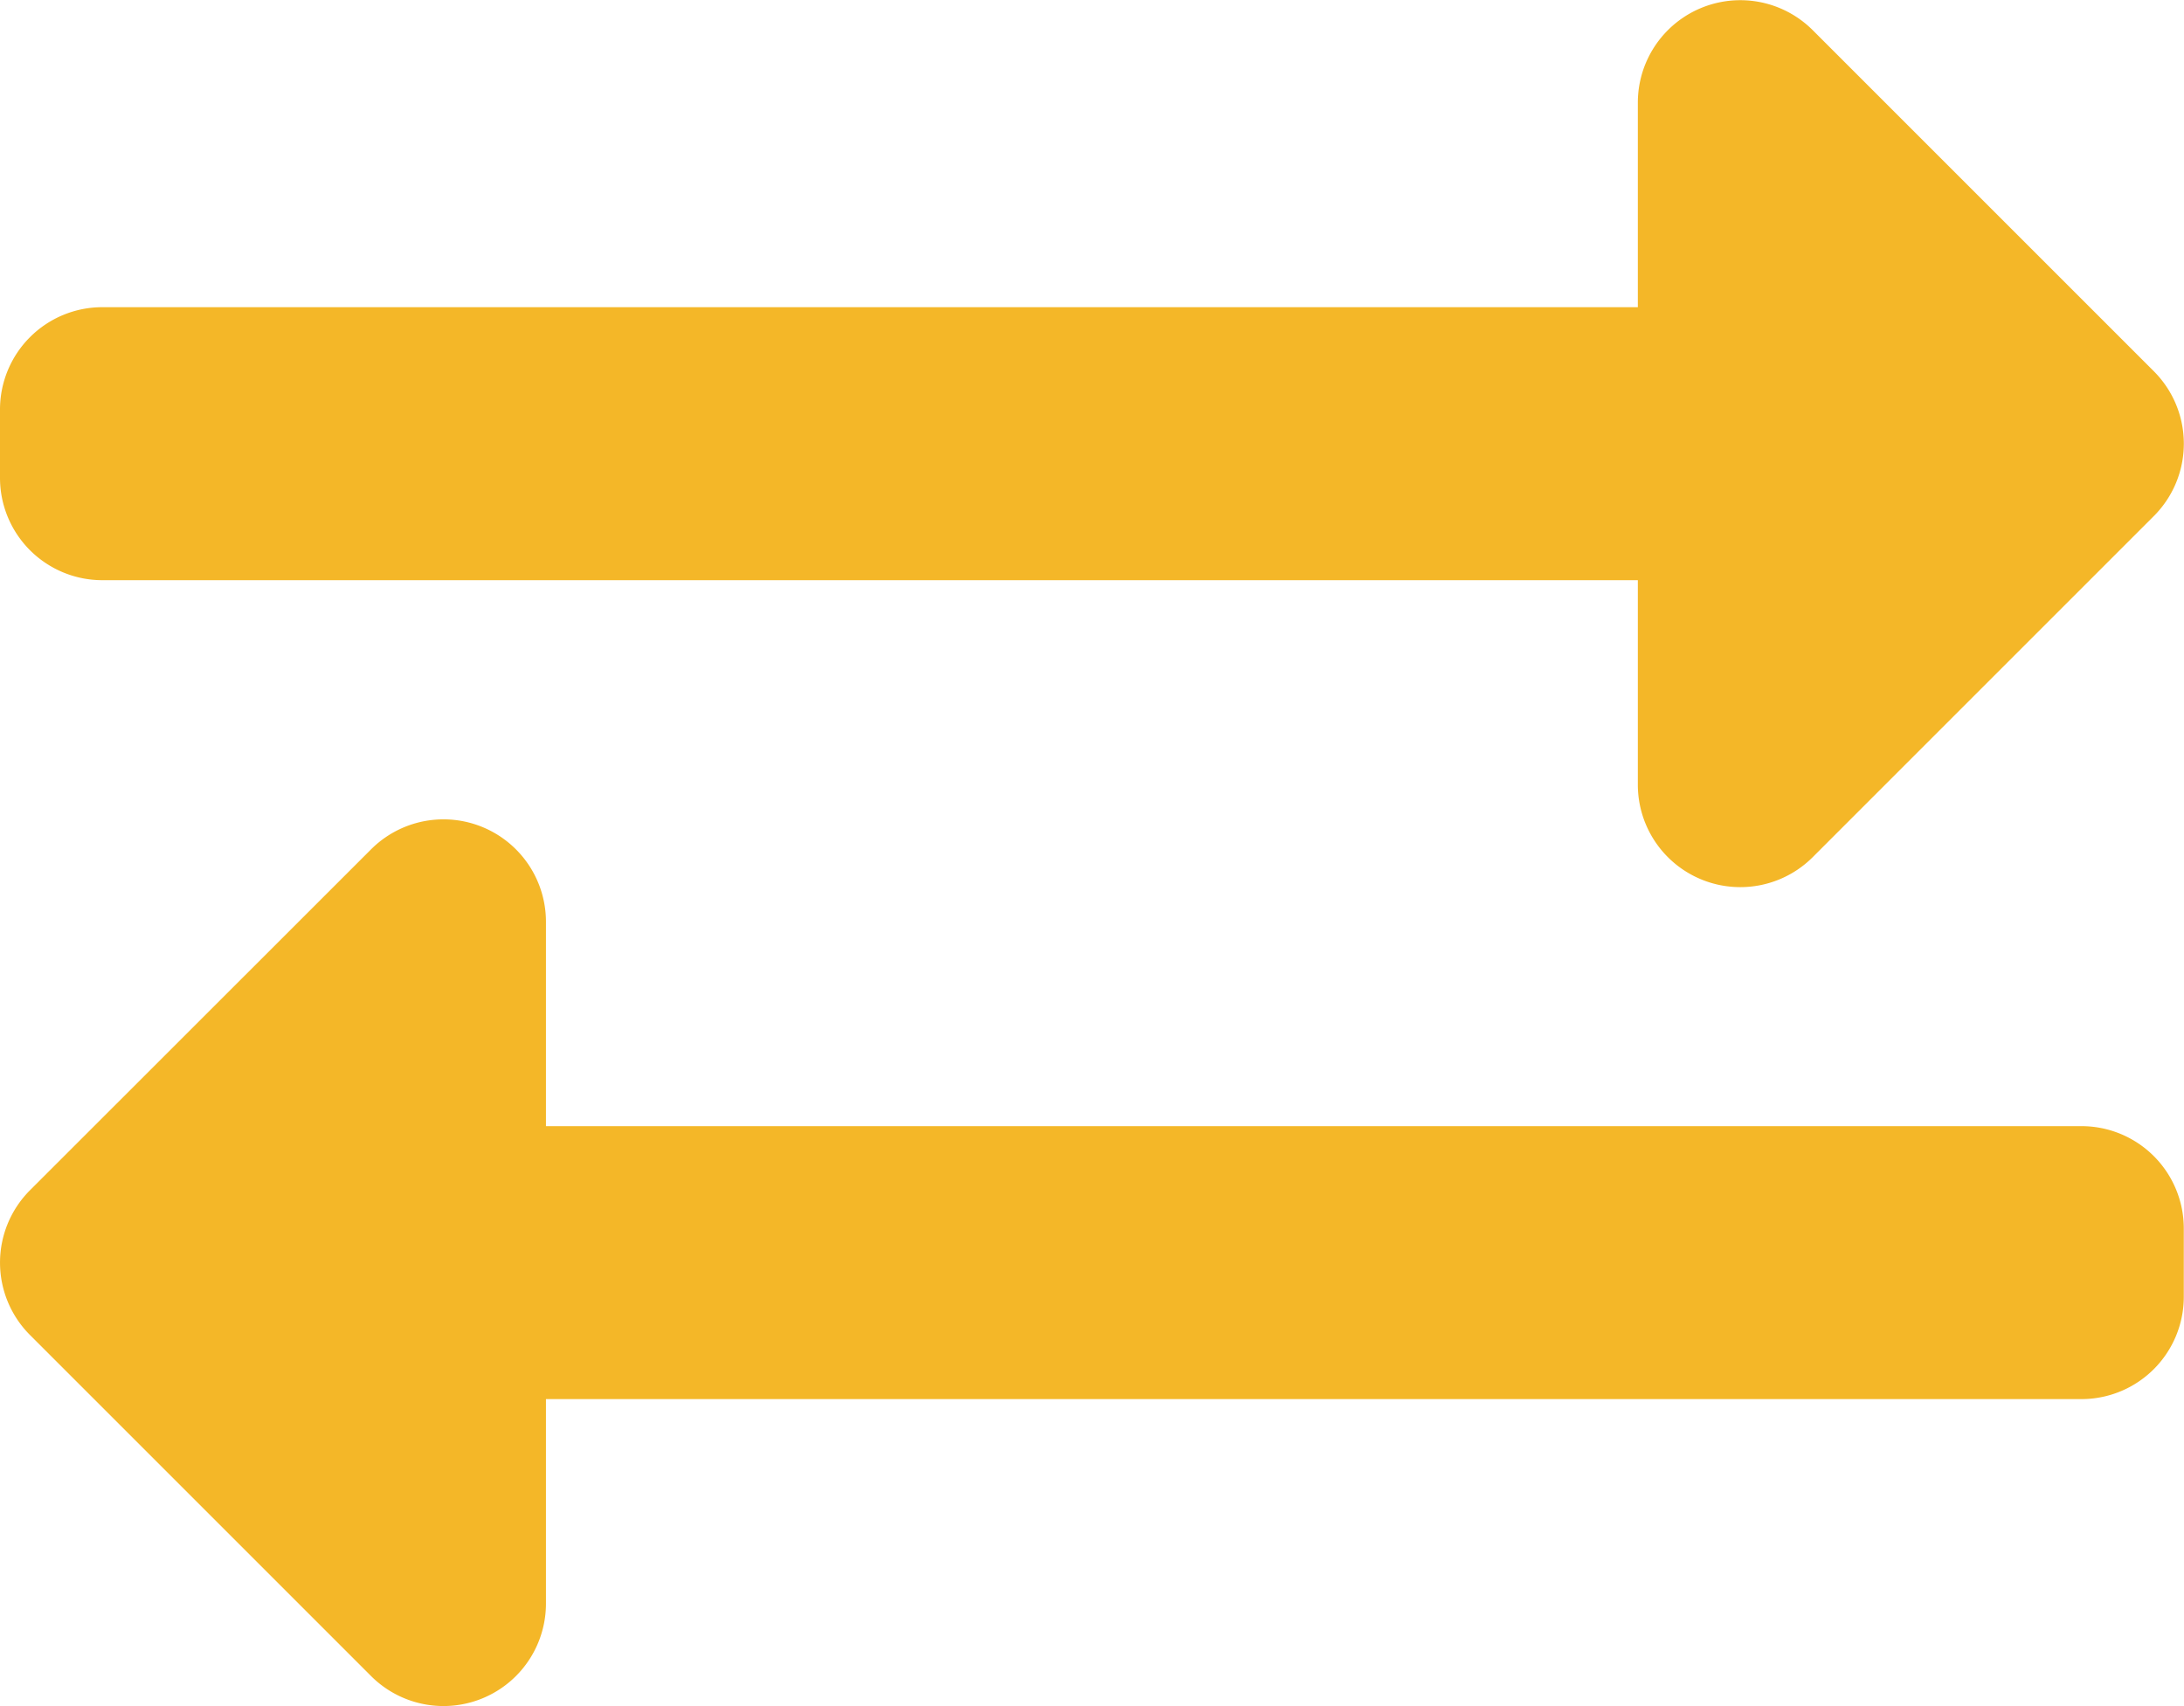 <svg xmlns="http://www.w3.org/2000/svg" width="42.804" height="33.444" viewBox="0 0 42.804 33.444">
  <path id="Icon_awesome-exchange-alt" data-name="Icon awesome-exchange-alt" d="M0,13.3V11.964A2.006,2.006,0,0,1,2.006,9.957H32.1V5.944a2.008,2.008,0,0,1,3.425-1.419l6.688,6.688a2.007,2.007,0,0,1,0,2.838l-6.688,6.688A2.008,2.008,0,0,1,32.1,19.321V15.308H2.006A2.006,2.006,0,0,1,0,13.3ZM40.8,26.009H10.7V22a2.008,2.008,0,0,0-3.425-1.419L.588,27.265a2.007,2.007,0,0,0,0,2.838l6.688,6.688A2.008,2.008,0,0,0,10.7,35.372V31.359H40.8A2.006,2.006,0,0,0,42.8,29.353V28.015A2.006,2.006,0,0,0,40.8,26.009Z" transform="translate(0 -3.936)" fill="#f4b728"/>
</svg>
